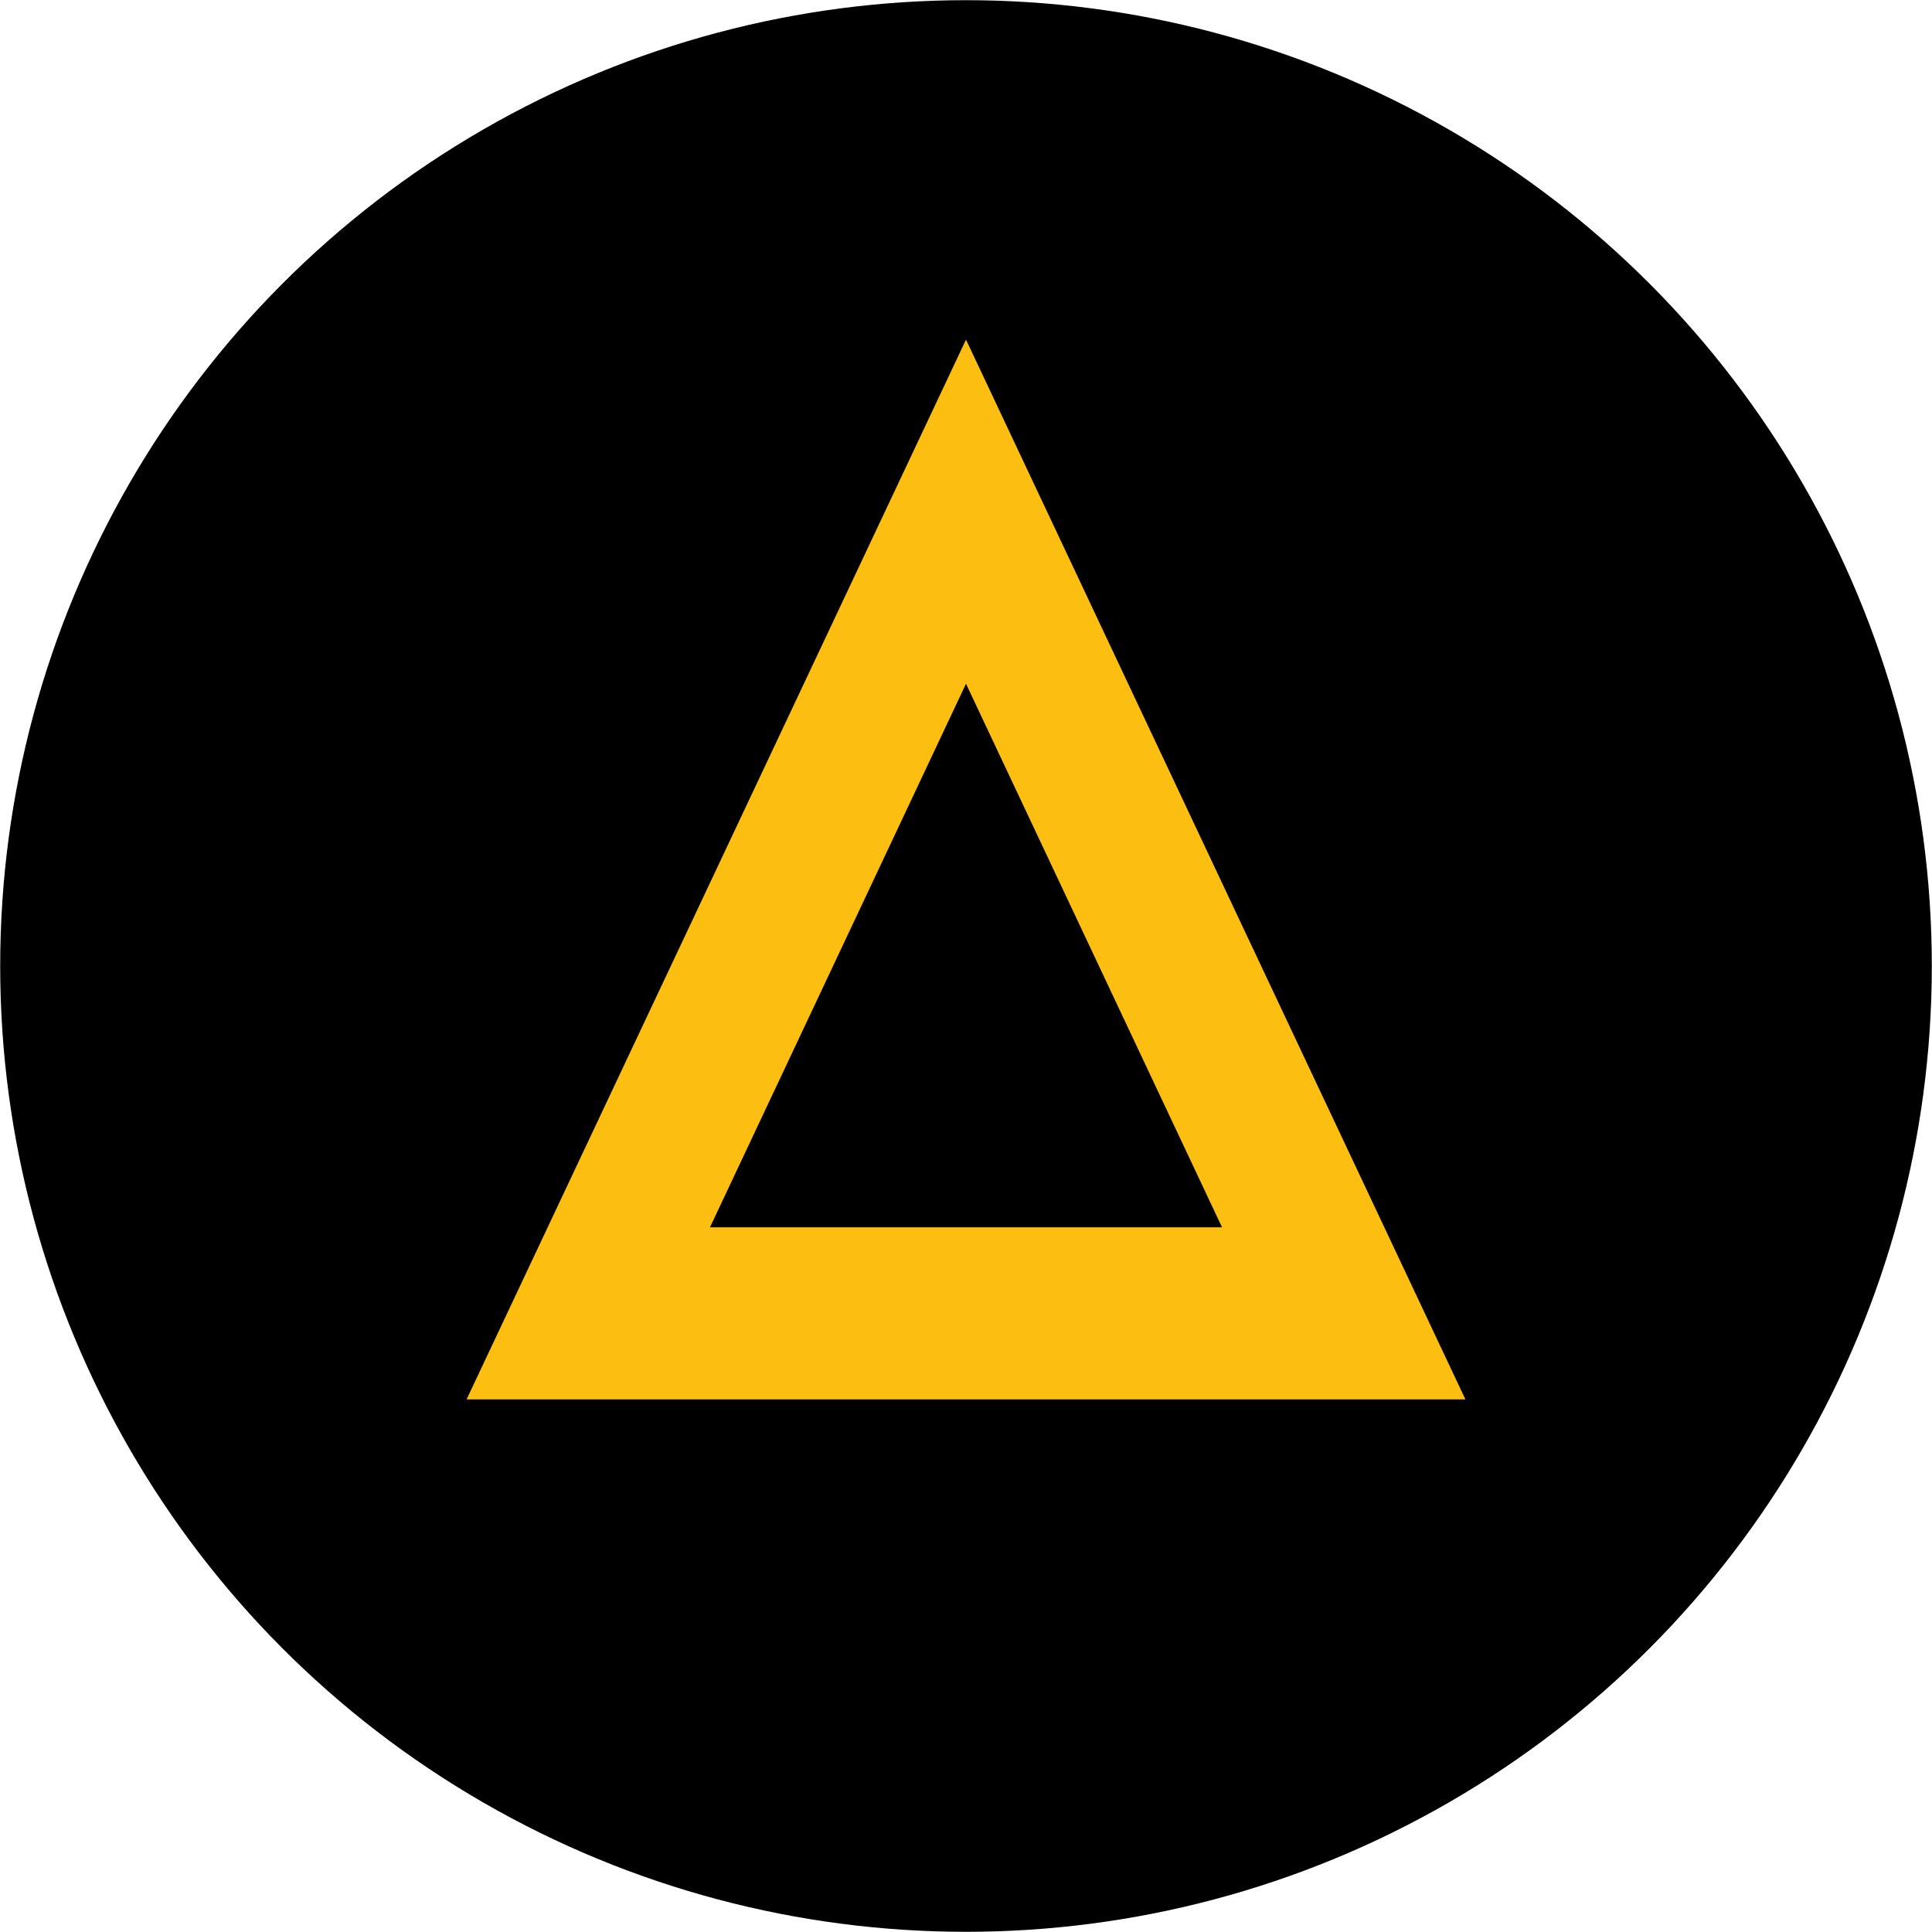 <svg xmlns="http://www.w3.org/2000/svg" viewBox="0 0 1024 1024">
  <circle cx="512" cy="512" r="511.9" />
  <path fill="#FDBE12" d="M512 180L247.3 741.7h529.4z" />
  <path d="M512 362.4L376.3 650.5h271.4z" />
</svg>